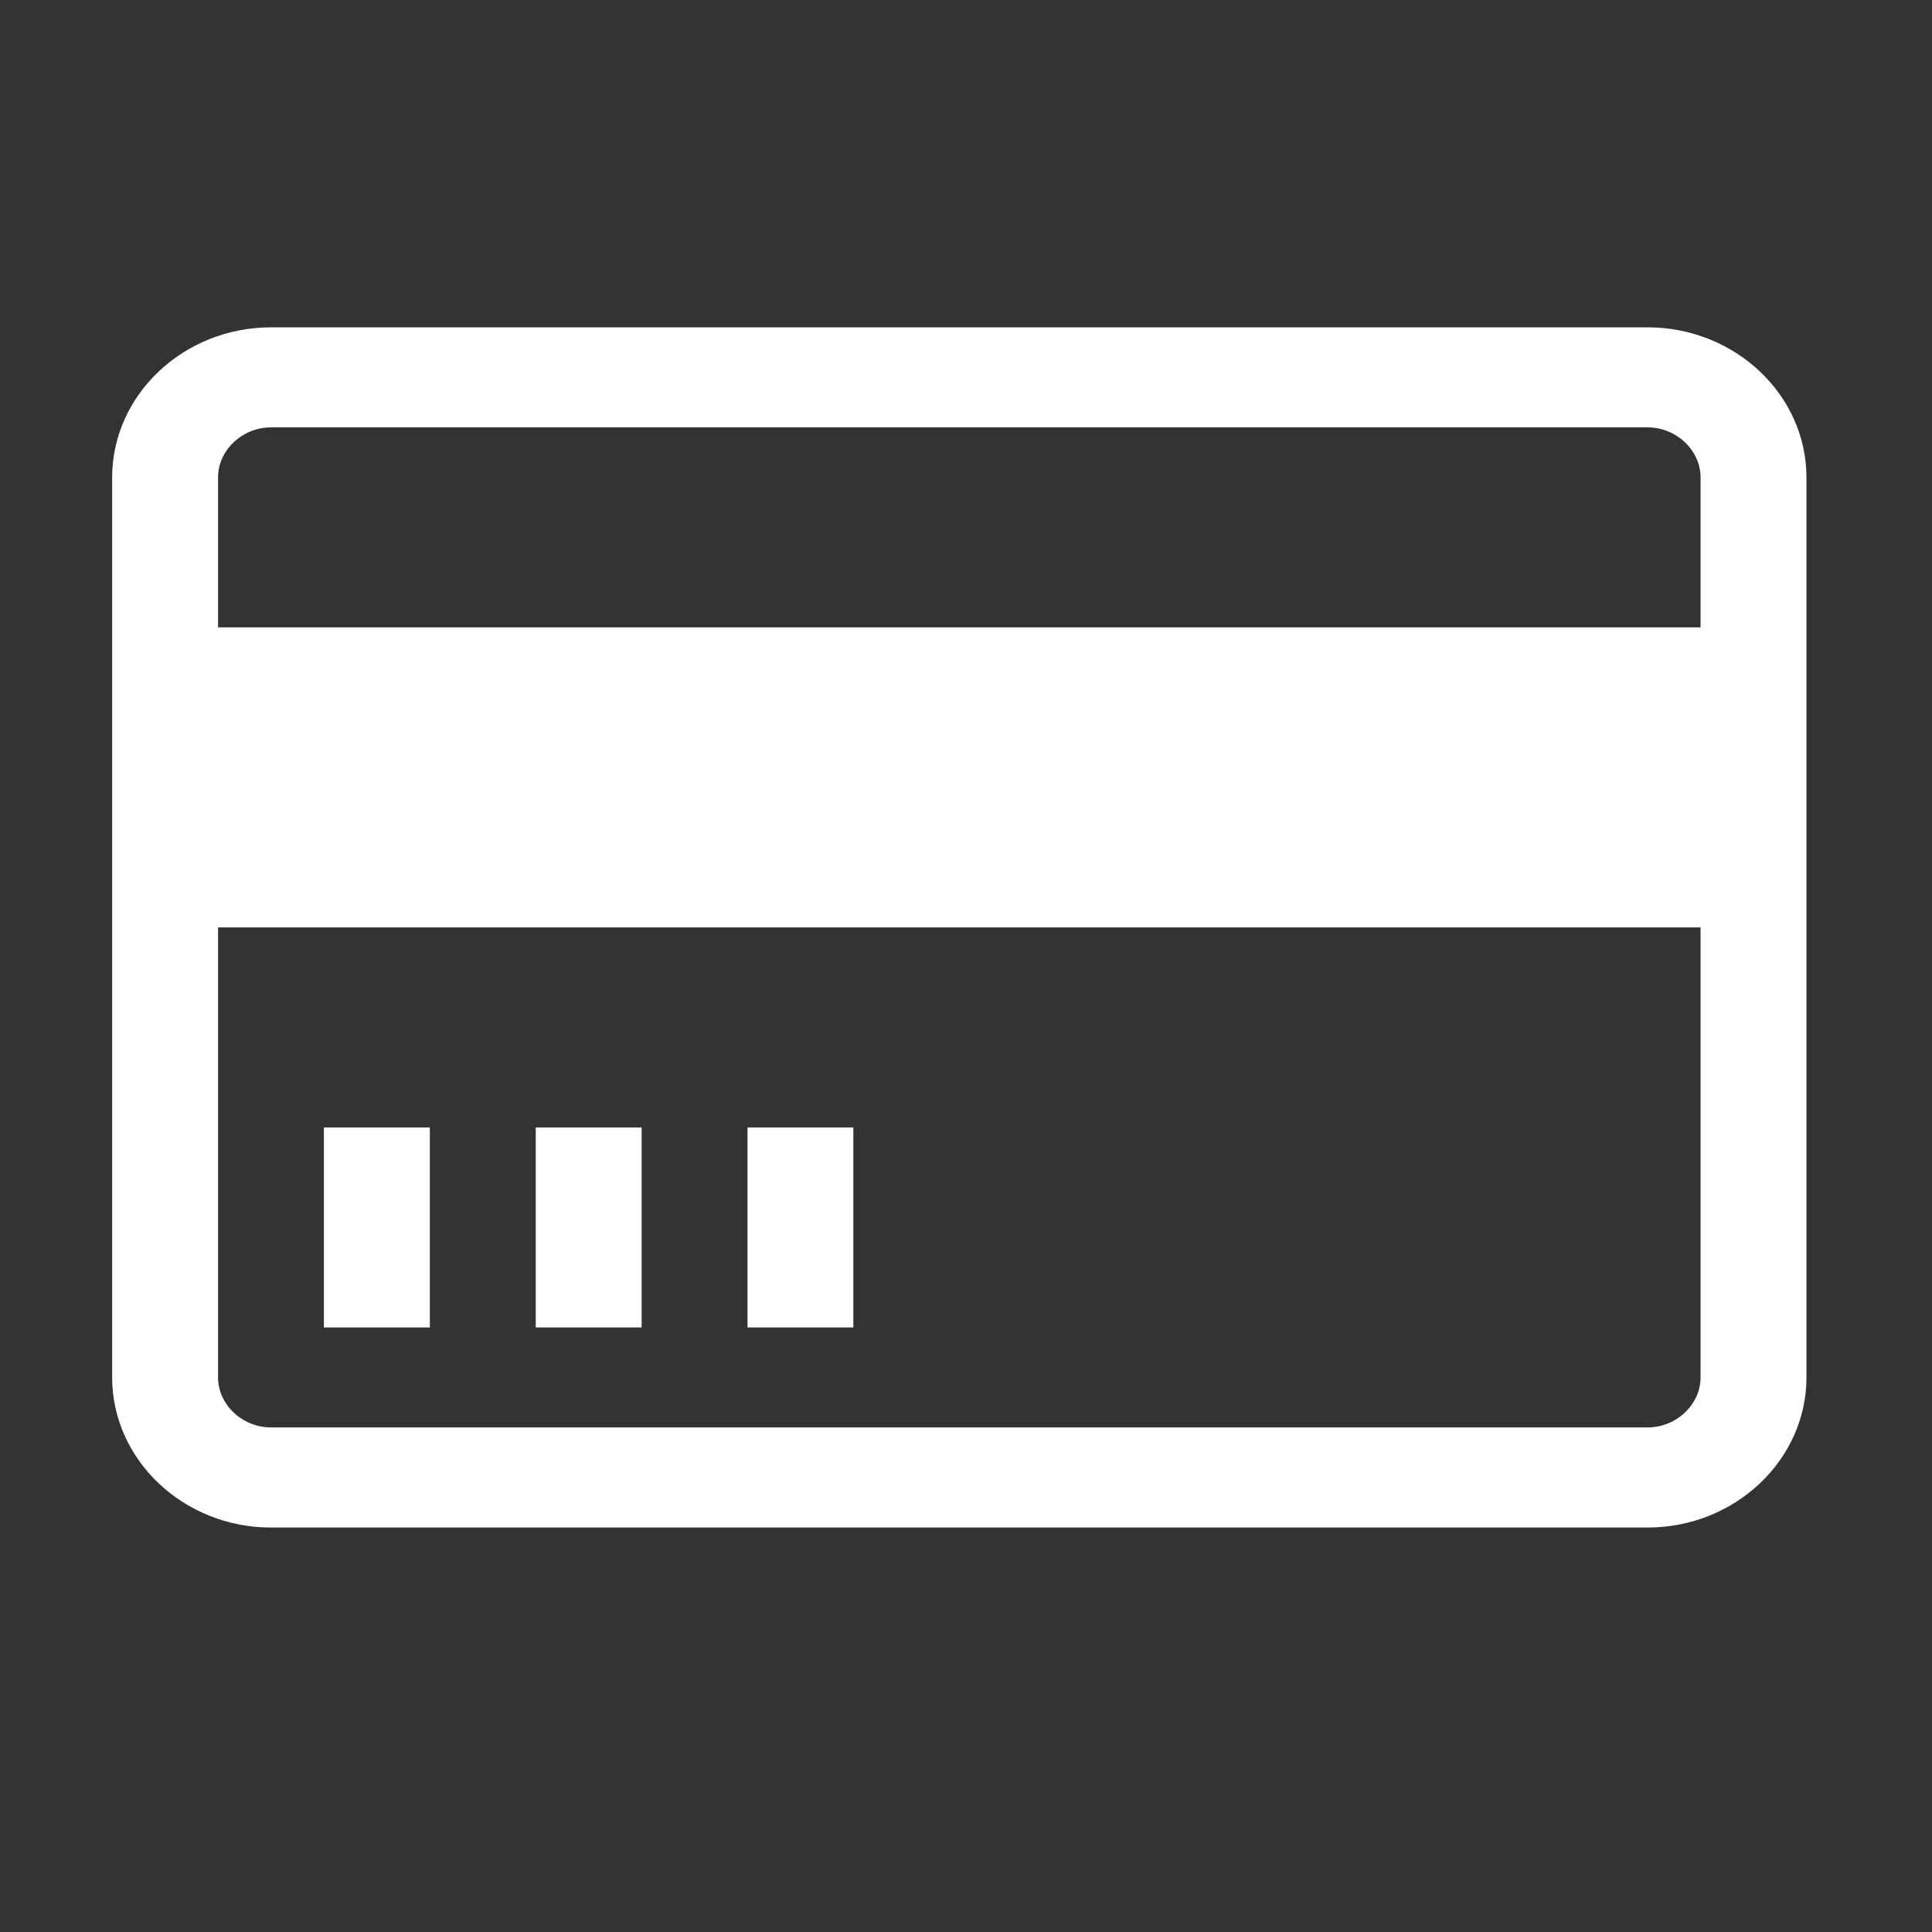 <svg t="1658465439505" class="icon" viewBox="0 0 1024 1024" version="1.1" xmlns="http://www.w3.org/2000/svg" p-id="5685" width="200" height="200"><rect x="0" y="0" width="1024" height="1024" fill="#333333" stroke="none"/><path d="M873.272 173.497l-729.638 0c-46.296 0-84.188 35.773-84.188 79.529l0 477.052c0 43.741 37.892 79.548 84.188 79.548l729.638 0c46.296 0 84.188-35.807 84.188-79.548L957.46 253.027C957.46 209.269 919.568 173.497 873.272 173.497L873.272 173.497zM143.634 226.517l729.638 0c15.2 0 28.063 12.13 28.063 26.51l0 79.495L115.571 332.521l0-79.495C115.571 238.648 128.397 226.517 143.634 226.517L143.634 226.517zM873.272 756.57l-729.638 0c-15.237 0-28.062-12.13-28.062-26.492L115.572 491.543l785.763 0 0 238.536C901.335 744.44 888.472 756.57 873.272 756.57L873.272 756.57zM171.661 597.566l56.162 0 0 106.02-56.162 0L171.661 597.566zM283.949 597.566l56.126 0 0 106.02-56.126 0L283.949 597.566zM396.2 597.566l56.09 0 0 106.02-56.09 0L396.2 597.566zM396.2 597.566" p-id="5686" fill="#ffffff"></path></svg>